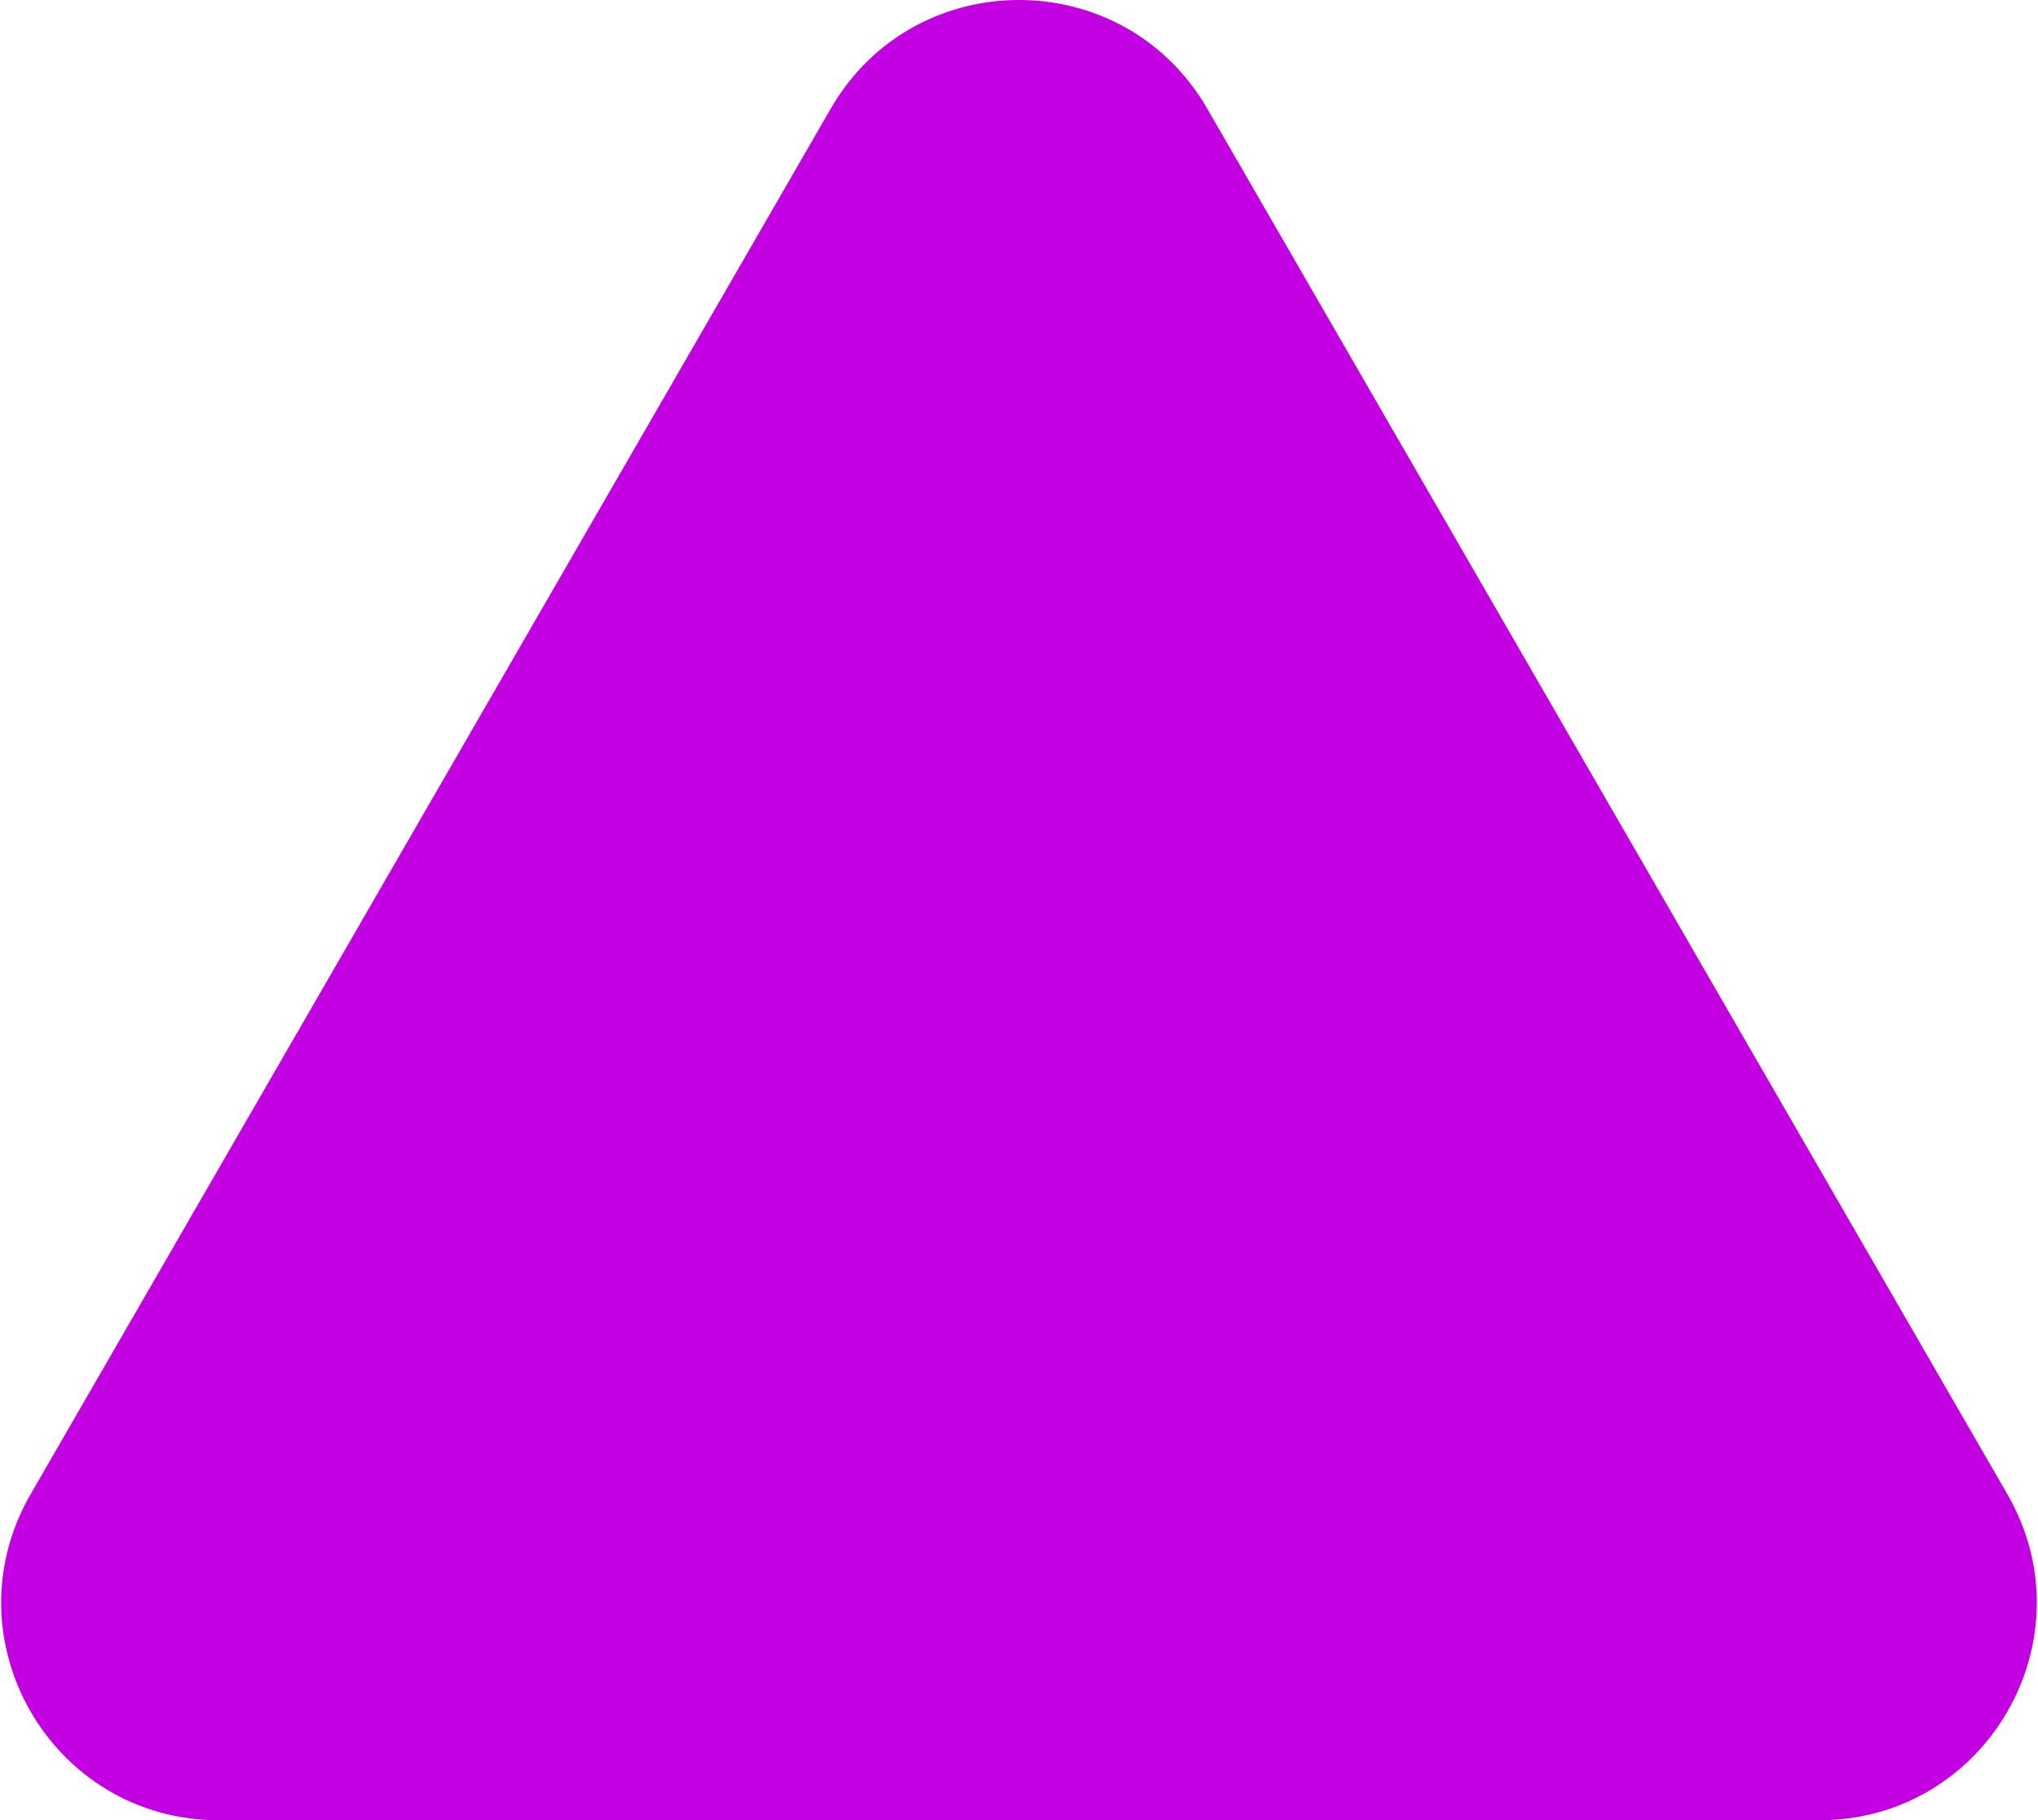 <svg width="150" height="134" viewBox="0 0 150 134" fill="none" xmlns="http://www.w3.org/2000/svg">
<path d="M61.144 8C67.302 -2.667 82.698 -2.667 88.856 8L147.746 110C153.905 120.667 146.207 134 133.89 134H16.11C3.793 134 -3.905 120.667 2.254 110L61.144 8Z" fill="#C300E2"/>
</svg>
